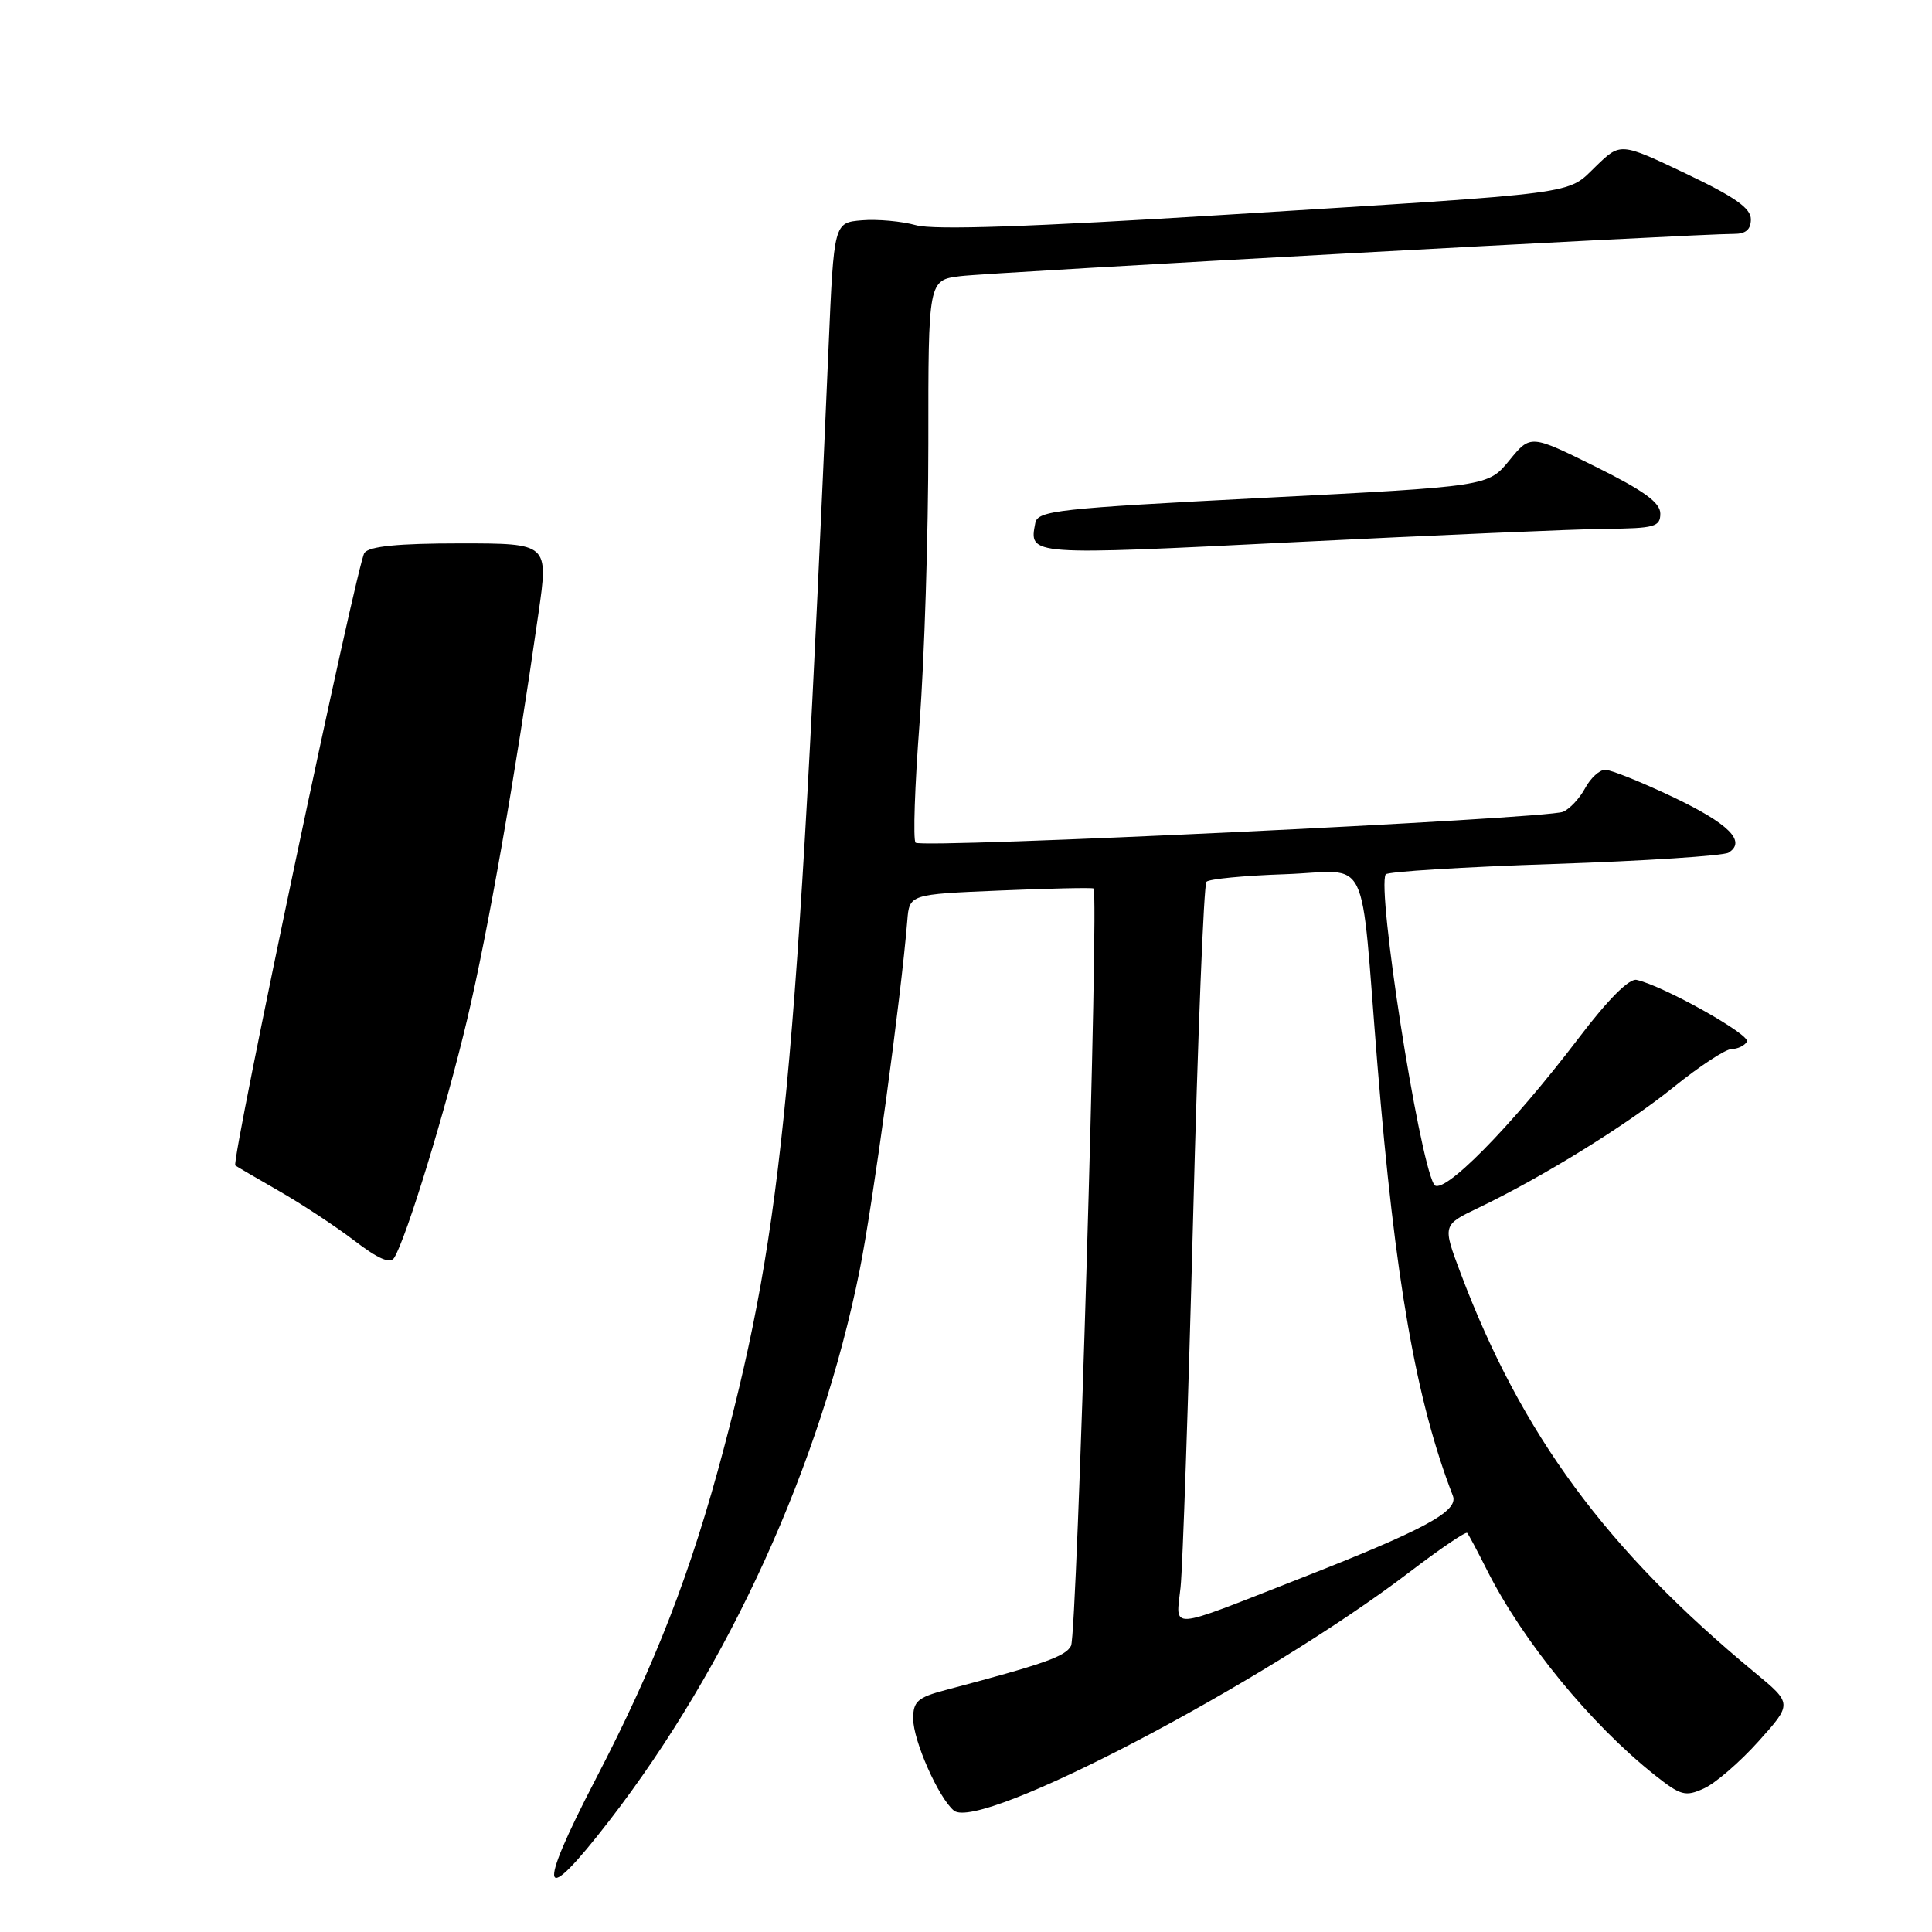 <?xml version="1.0" encoding="UTF-8" standalone="no"?>
<!DOCTYPE svg PUBLIC "-//W3C//DTD SVG 1.1//EN" "http://www.w3.org/Graphics/SVG/1.1/DTD/svg11.dtd" >
<svg xmlns="http://www.w3.org/2000/svg" xmlns:xlink="http://www.w3.org/1999/xlink" version="1.1" viewBox="0 0 256 256">
 <g >
 <path fill="currentColor"
d=" M 80.74 241.25 C 96.60 220.72 108.73 194.07 113.90 168.36 C 115.64 159.74 119.41 132.06 120.22 122.00 C 120.50 118.50 120.50 118.50 132.50 118.00 C 139.10 117.72 144.68 117.60 144.90 117.73 C 145.64 118.16 142.72 216.49 141.92 218.07 C 141.20 219.49 138.44 220.46 125.25 223.95 C 121.60 224.92 121.00 225.45 121.00 227.72 C 121.00 230.64 124.36 238.22 126.39 239.91 C 129.82 242.75 167.45 223.05 186.78 208.30 C 190.79 205.24 194.22 202.91 194.41 203.12 C 194.60 203.33 195.77 205.53 197.01 208.00 C 201.78 217.49 210.77 228.47 219.28 235.22 C 222.70 237.93 223.32 238.10 225.78 236.98 C 227.28 236.31 230.53 233.50 233.00 230.75 C 237.50 225.74 237.50 225.74 232.52 221.62 C 212.85 205.36 201.57 190.03 193.53 168.68 C 191.14 162.33 191.14 162.33 195.82 160.08 C 204.42 155.96 215.44 149.14 221.76 144.05 C 225.20 141.27 228.66 139.00 229.45 139.00 C 230.24 139.00 231.15 138.56 231.48 138.03 C 232.03 137.14 220.39 130.61 216.85 129.84 C 215.87 129.63 213.06 132.44 209.22 137.50 C 200.16 149.41 190.97 158.71 190.00 156.93 C 187.92 153.13 182.44 117.87 183.61 115.86 C 183.82 115.50 193.84 114.88 205.89 114.48 C 217.93 114.08 228.35 113.40 229.04 112.98 C 231.45 111.49 229.06 109.12 221.59 105.57 C 217.45 103.61 213.45 102.00 212.70 102.00 C 211.95 102.00 210.75 103.10 210.03 104.45 C 209.31 105.79 207.99 107.20 207.11 107.57 C 204.87 108.50 122.11 112.45 121.32 111.66 C 120.97 111.30 121.21 104.15 121.85 95.76 C 122.49 87.37 123.01 70.74 123.01 58.81 C 123.00 37.12 123.00 37.12 127.25 36.59 C 131.28 36.09 225.00 30.97 229.75 30.99 C 231.32 31.00 232.00 30.41 232.00 29.05 C 232.00 27.58 229.86 26.08 223.36 22.99 C 214.72 18.88 214.72 18.88 211.48 22.02 C 207.54 25.83 210.12 25.49 162.67 28.44 C 136.56 30.06 123.76 30.50 121.38 29.84 C 119.48 29.31 116.25 29.02 114.21 29.19 C 110.50 29.50 110.50 29.50 109.79 46.00 C 105.65 142.44 103.75 162.31 95.89 192.00 C 91.56 208.36 86.83 220.54 78.93 235.75 C 71.00 251.01 71.66 253.01 80.74 241.25 Z  M 212.75 70.07 C 219.25 70.01 220.00 69.80 220.00 68.05 C 220.00 66.59 217.81 65.01 211.40 61.83 C 202.80 57.57 202.80 57.57 199.99 61.01 C 197.18 64.45 197.18 64.45 167.35 65.97 C 140.06 67.37 137.49 67.65 137.18 69.31 C 136.35 73.62 136.13 73.60 171.63 71.83 C 190.26 70.91 208.76 70.11 212.75 70.07 Z  M 46.99 164.42 C 44.52 162.53 40.02 159.56 37.00 157.83 C 33.98 156.09 31.36 154.57 31.18 154.43 C 30.58 153.98 47.33 74.50 48.29 73.25 C 48.96 72.38 52.77 72.00 60.96 72.00 C 72.68 72.00 72.68 72.00 71.35 81.25 C 68.21 103.21 64.67 123.37 61.92 135.00 C 59.11 146.90 53.82 164.16 52.22 166.68 C 51.70 167.49 50.11 166.81 46.99 164.42 Z  M 156.43 210.33 C 156.71 207.67 157.46 185.70 158.09 161.50 C 158.71 137.30 159.51 117.20 159.86 116.84 C 160.21 116.47 164.89 116.02 170.25 115.84 C 181.74 115.44 180.17 112.22 182.51 141.00 C 184.85 169.67 187.64 185.61 192.51 198.19 C 193.31 200.25 188.80 202.68 172.00 209.26 C 154.49 216.12 155.82 216.03 156.43 210.33 Z "/>
</g>
</svg>